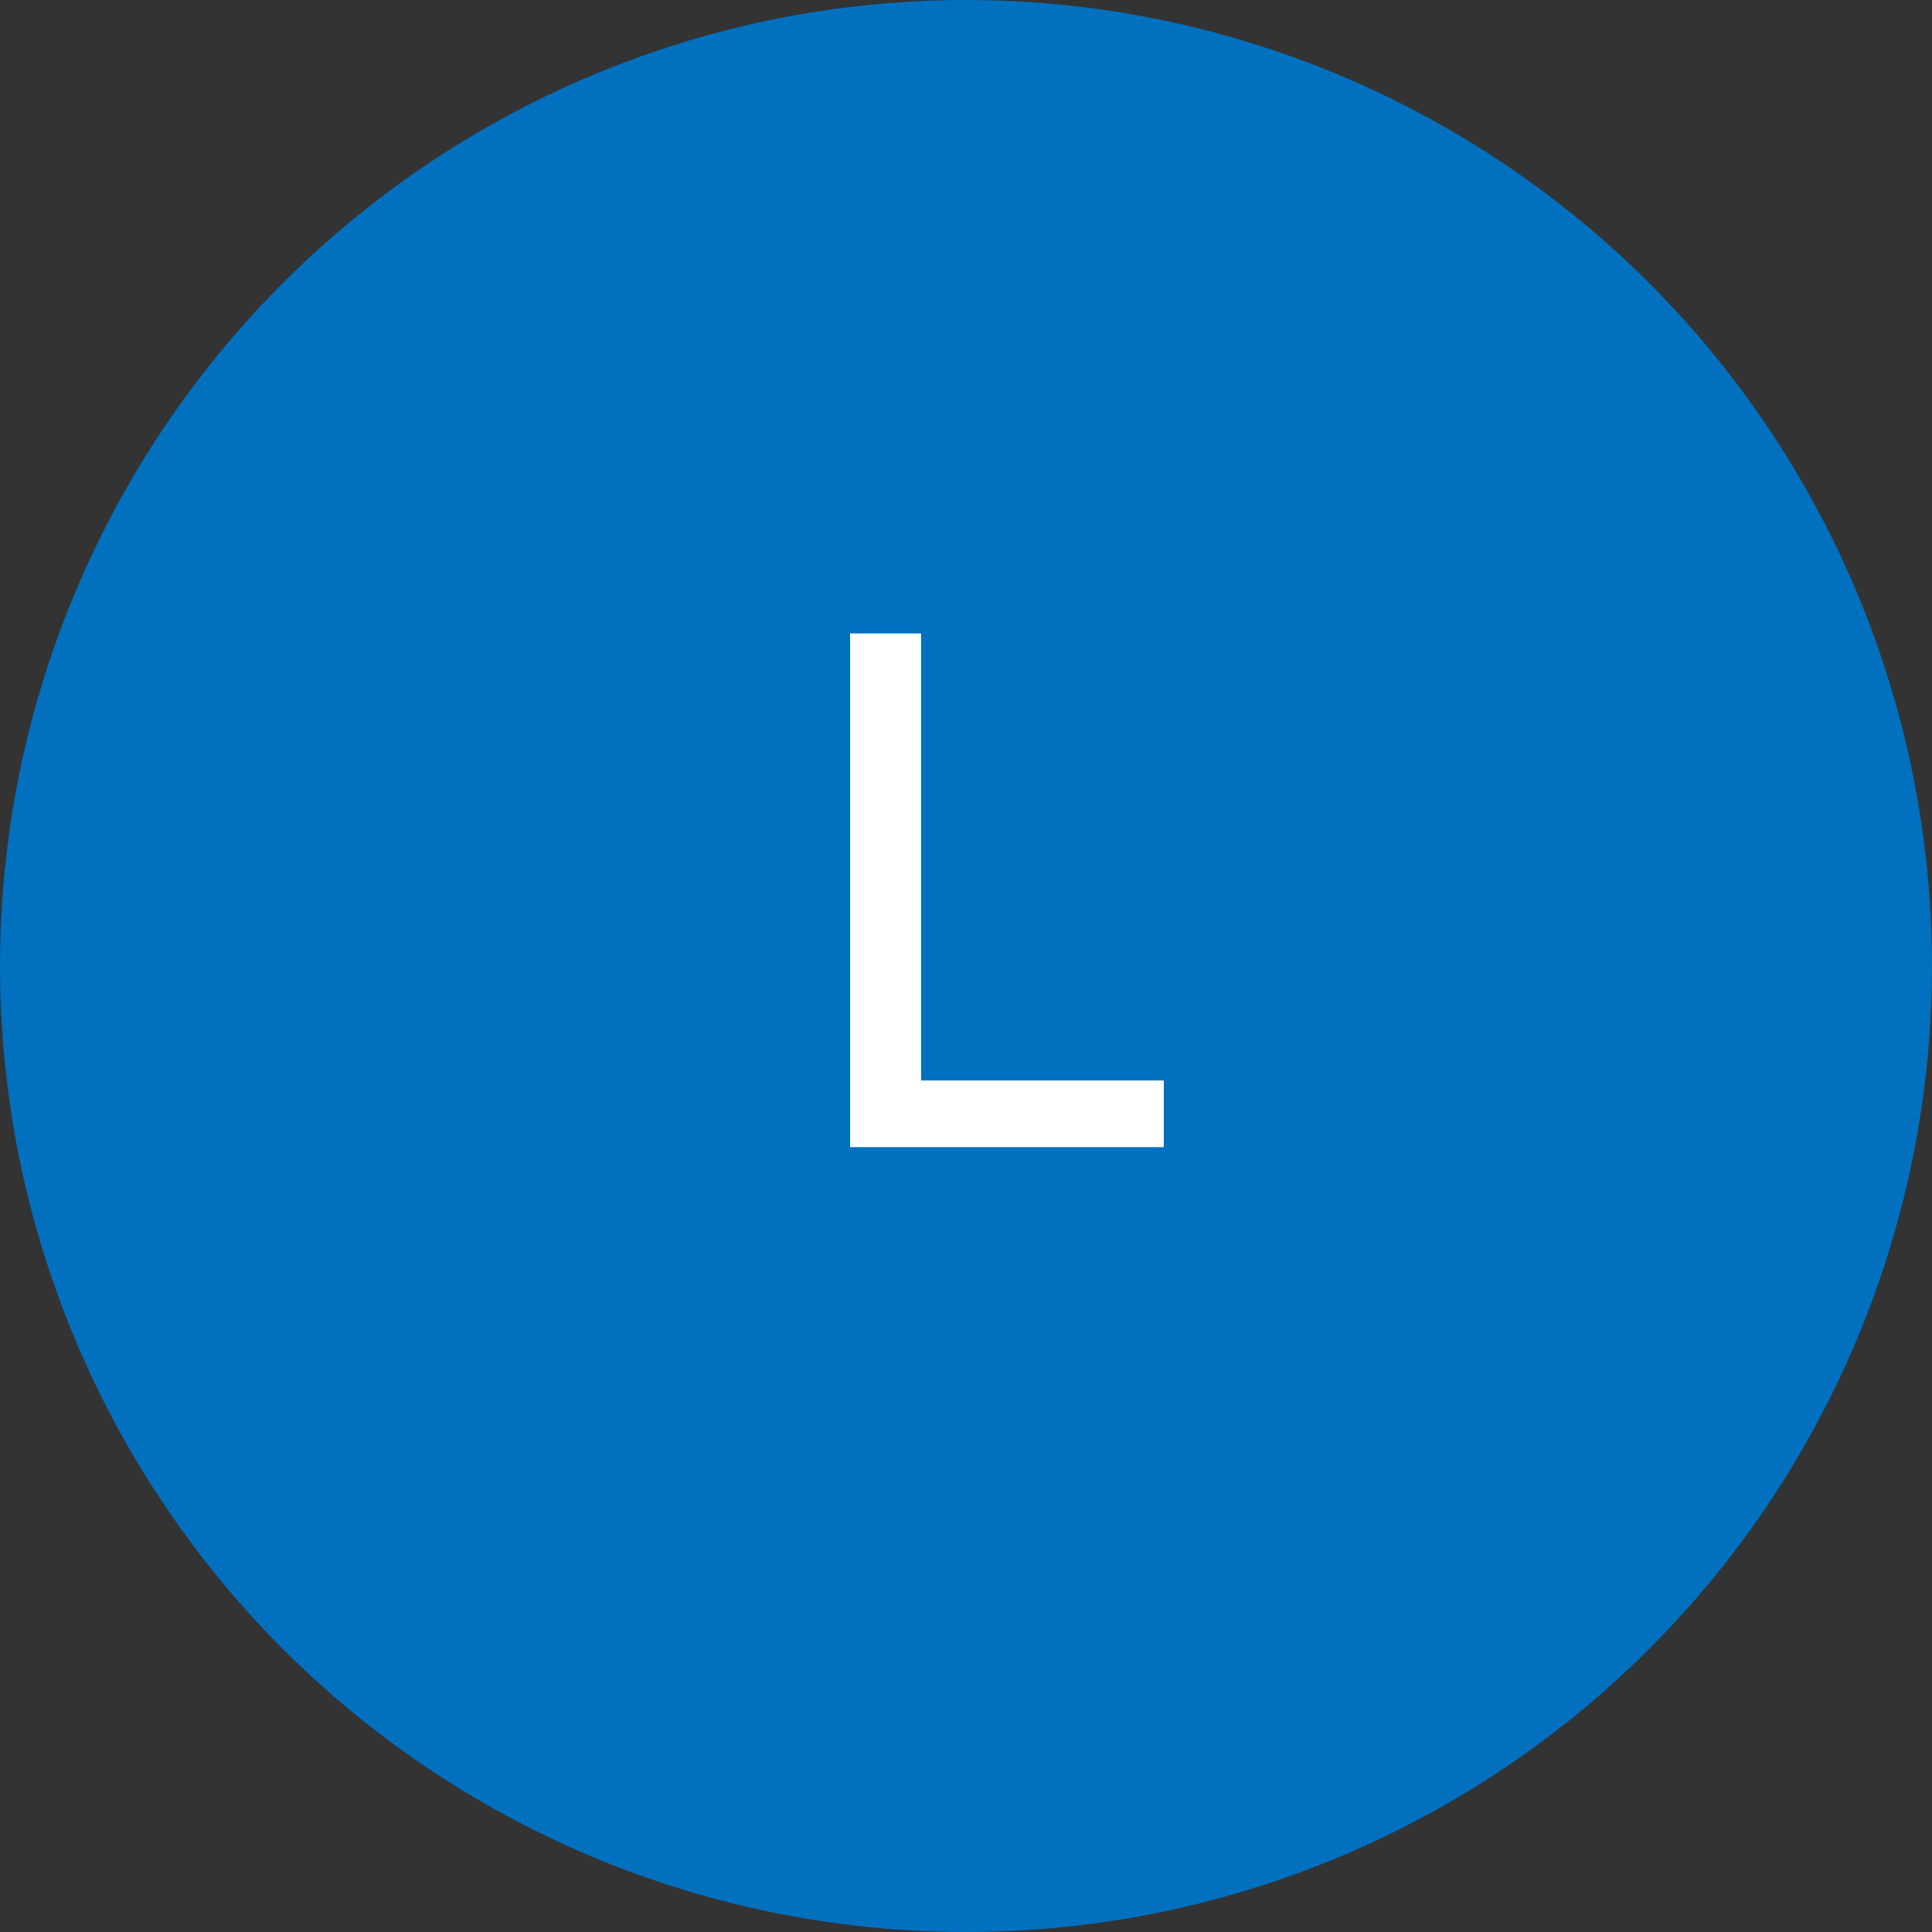 <svg width="32" height="32" viewBox="0 0 32 32" fill="none" xmlns="http://www.w3.org/2000/svg">
<rect x="0" y="0" width="32" height="32" fill="#333333" stroke="none"/>
<circle cx="16" cy="16" r="16" fill="#0070BF"/>
<path d="M19.276 19H14.08V10.492H15.256V17.896H19.276V19Z" fill="white"/>
</svg>
